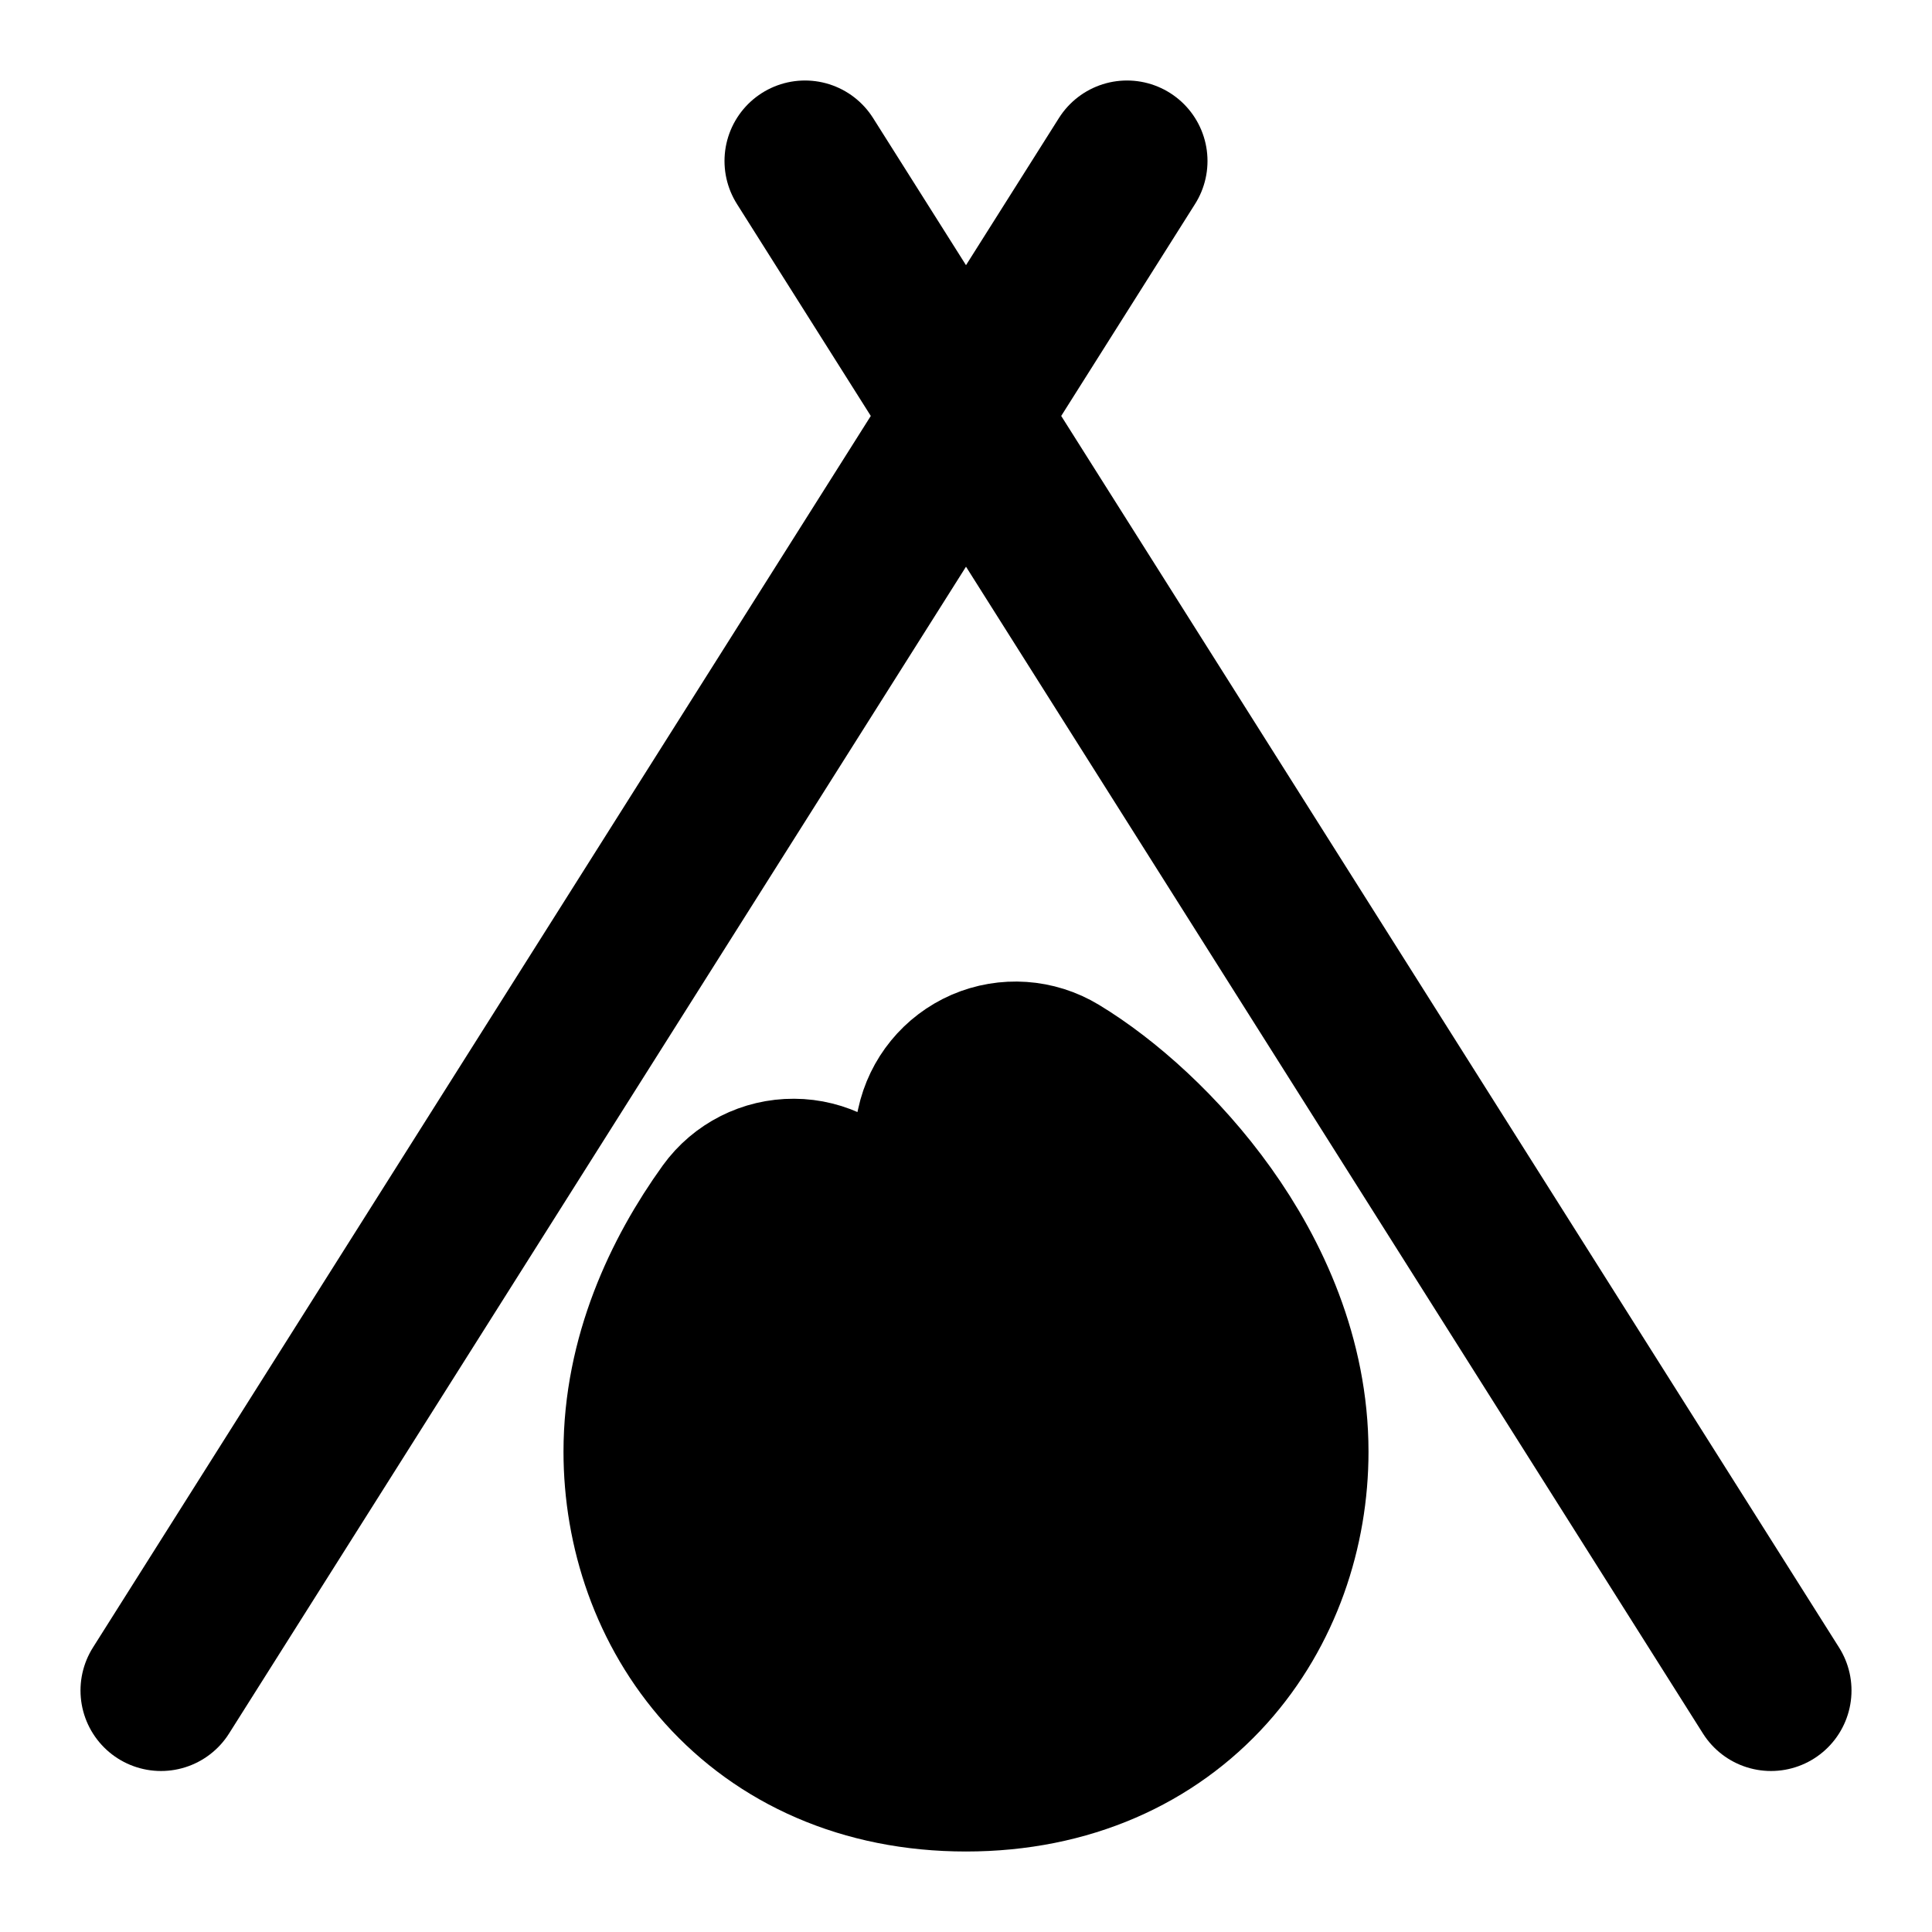 <svg
  xmlns="http://www.w3.org/2000/svg"
  width="24"
  height="24"
  viewBox="0 0 24 24"
  fill="none"
  stroke="currentColor"
  stroke-width="2"
  stroke-linecap="round"
  stroke-linejoin="round"
>
  <path d="M13.134 13.338C12.857 13.17 12.516 13.147 12.219 13.275C11.922 13.404 11.706 13.668 11.638 13.985C11.521 14.534 11.303 15.131 11.063 15.577C10.927 15.414 10.791 15.241 10.673 15.073C10.487 14.809 10.185 14.65 9.861 14.649C9.538 14.647 9.233 14.801 9.044 15.063C8.481 15.845 8 16.872 8 18.034C8 18.991 8.322 19.98 9.006 20.742C9.707 21.521 10.732 22 12 22C13.268 22 14.293 21.521 14.994 20.742C15.678 19.98 16 18.991 16 18.034C16 16.885 15.53 15.867 14.975 15.09C14.42 14.313 13.725 13.696 13.134 13.338Z" fill="currentColor" fill-rule="evenodd" clip-rule="evenodd"/>
  <path d="M2 21L12 5.167M12 5.167L14 2M12 5.167L22 21M12 5.167L10 2" stroke="currentColor" stroke-width="2"/>
</svg>
